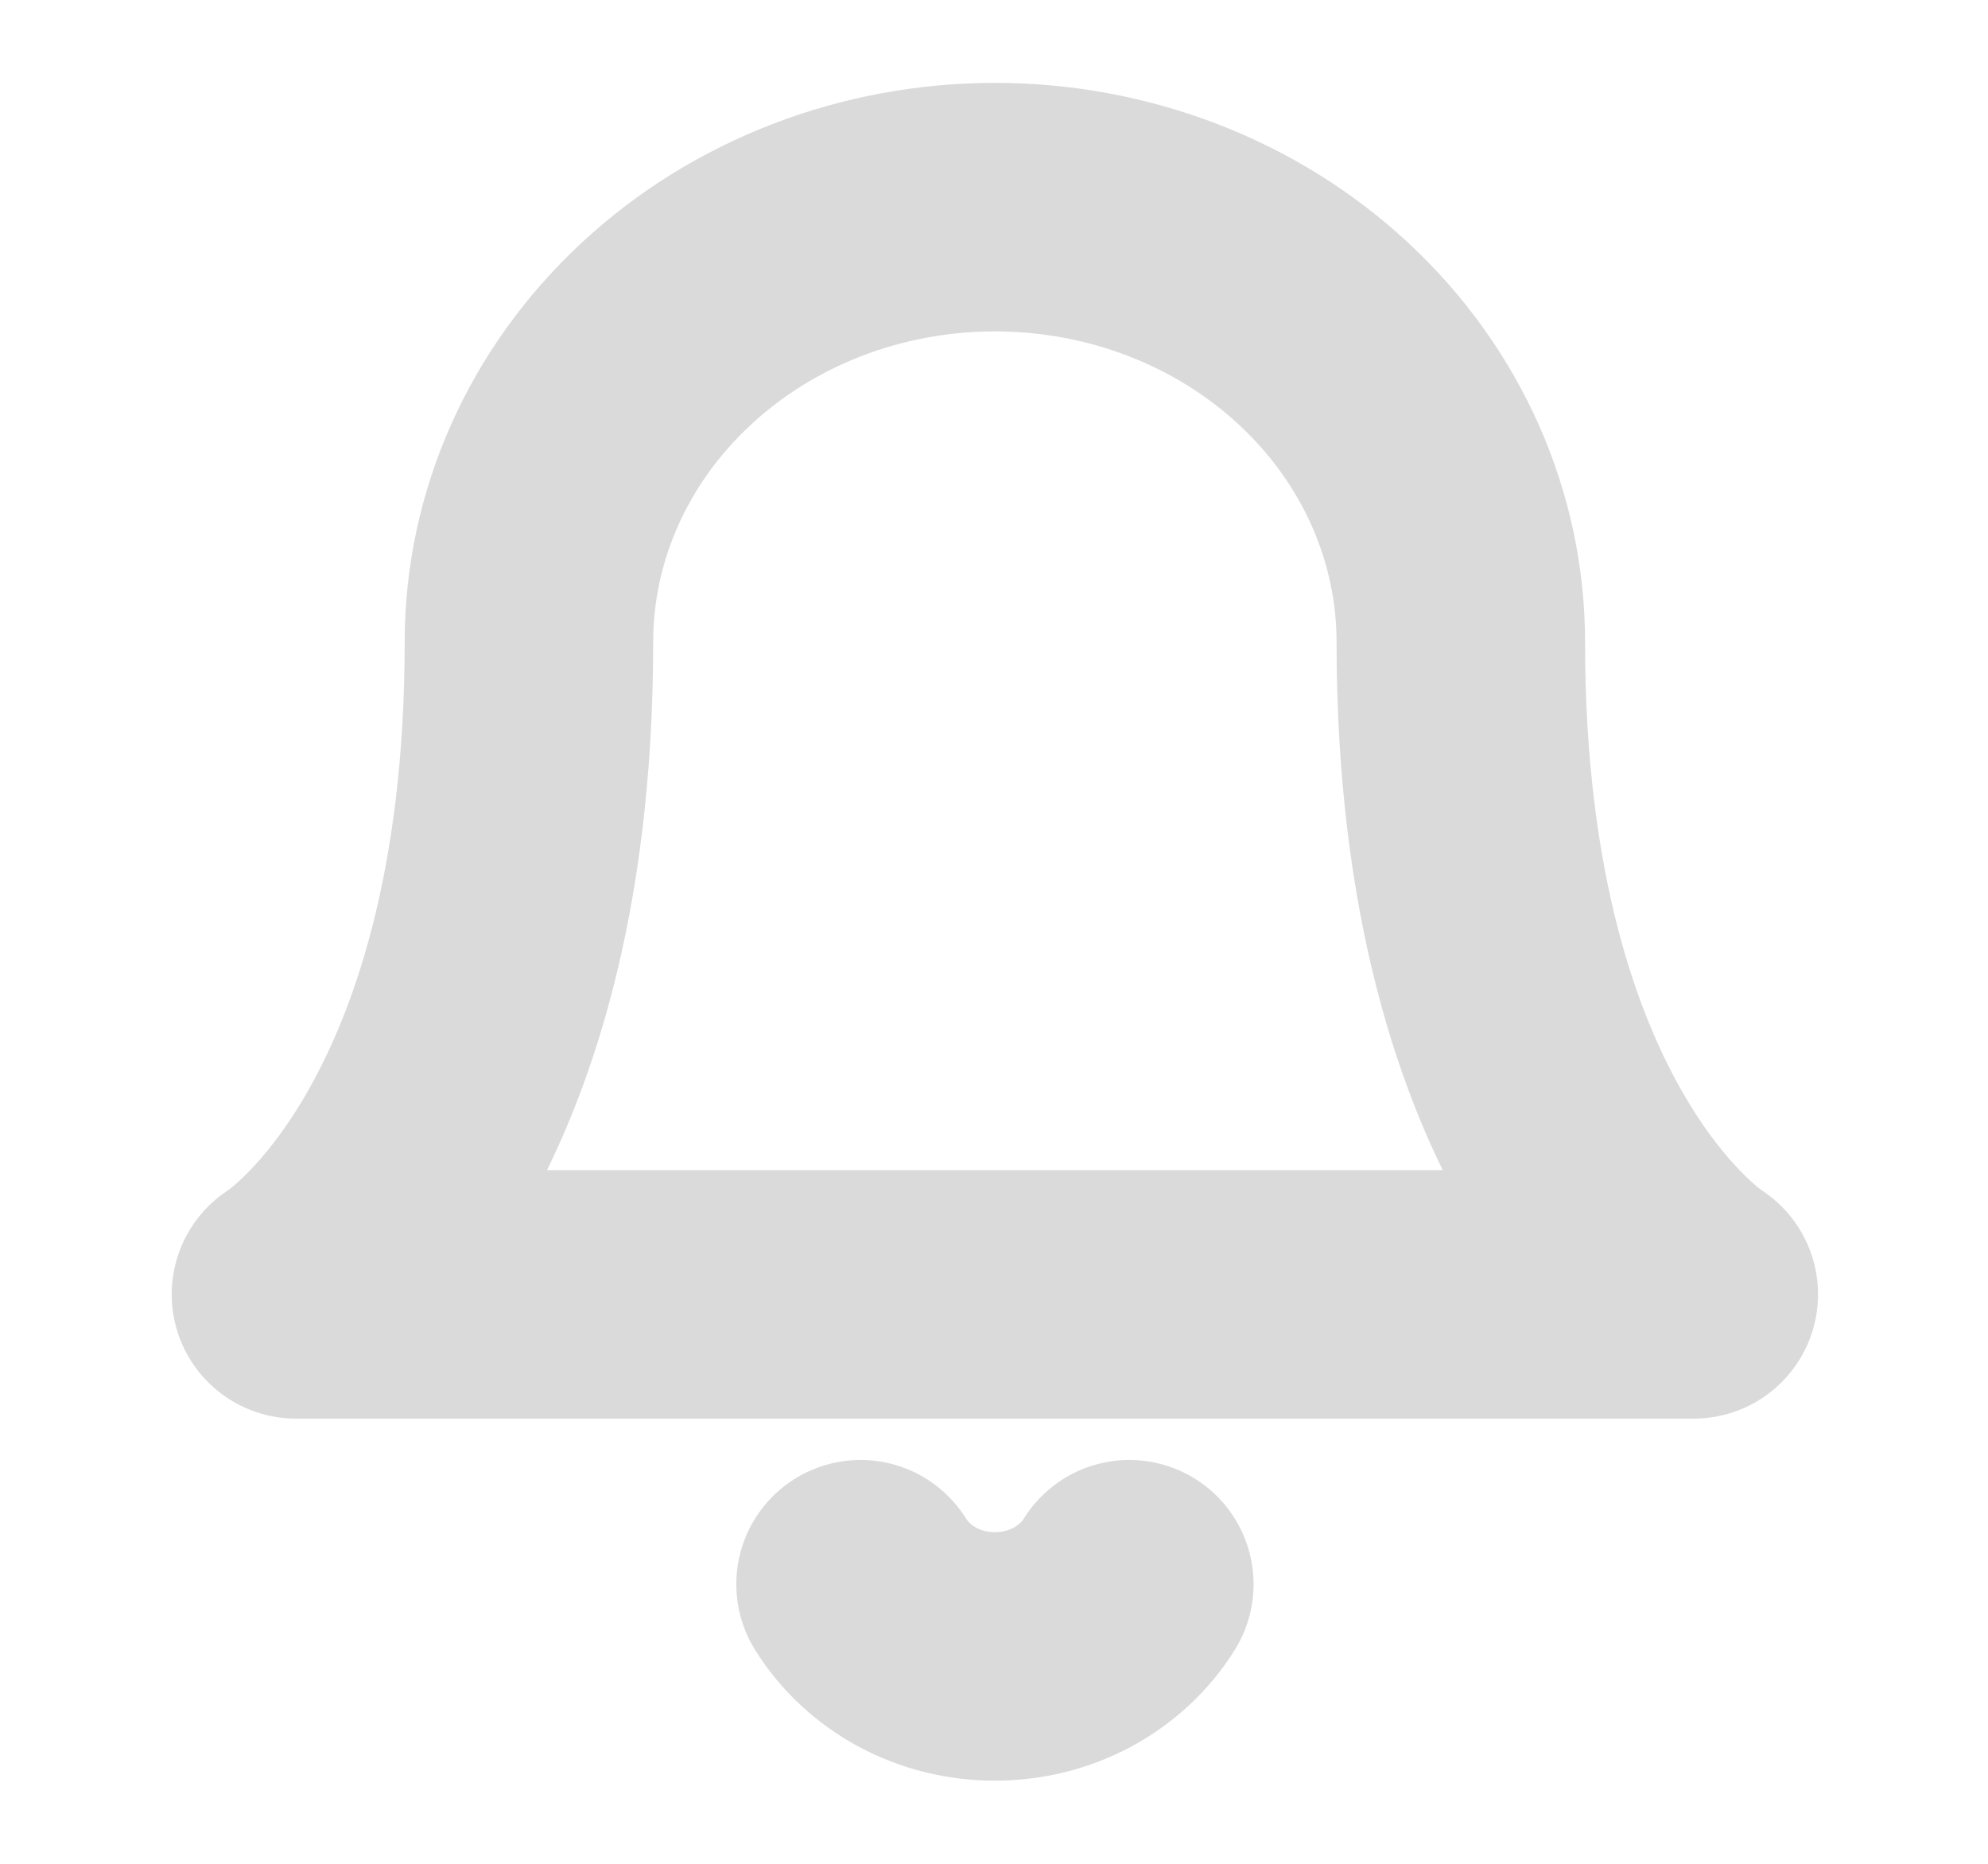 <svg width="16" height="15" viewBox="0 0 16 15" fill="none" xmlns="http://www.w3.org/2000/svg">
<g clip-path="url(#clip0_244_920)">
<path d="M11.757 5.167C11.757 4.238 11.362 3.348 10.659 2.692C9.956 2.035 9.002 1.667 8.007 1.667C7.013 1.667 6.059 2.035 5.356 2.692C4.652 3.348 4.257 4.238 4.257 5.167C4.257 9.25 2.382 10.417 2.382 10.417H13.632C13.632 10.417 11.757 9.25 11.757 5.167Z" stroke="#DADADA" stroke-width="2" stroke-linecap="round" stroke-linejoin="round"/>
<path d="M9.089 12.75C8.979 12.927 8.821 13.073 8.631 13.176C8.441 13.278 8.226 13.331 8.007 13.331C7.788 13.331 7.573 13.278 7.383 13.176C7.194 13.073 7.036 12.927 6.926 12.75" stroke="#DADADA" stroke-width="2" stroke-linecap="round" stroke-linejoin="round"/>
</g>
<defs>
<clipPath id="clip0_244_920">
<rect width="15" height="14" fill="white" transform="translate(0.507 0.5)"/>
</clipPath>
</defs>
</svg>
